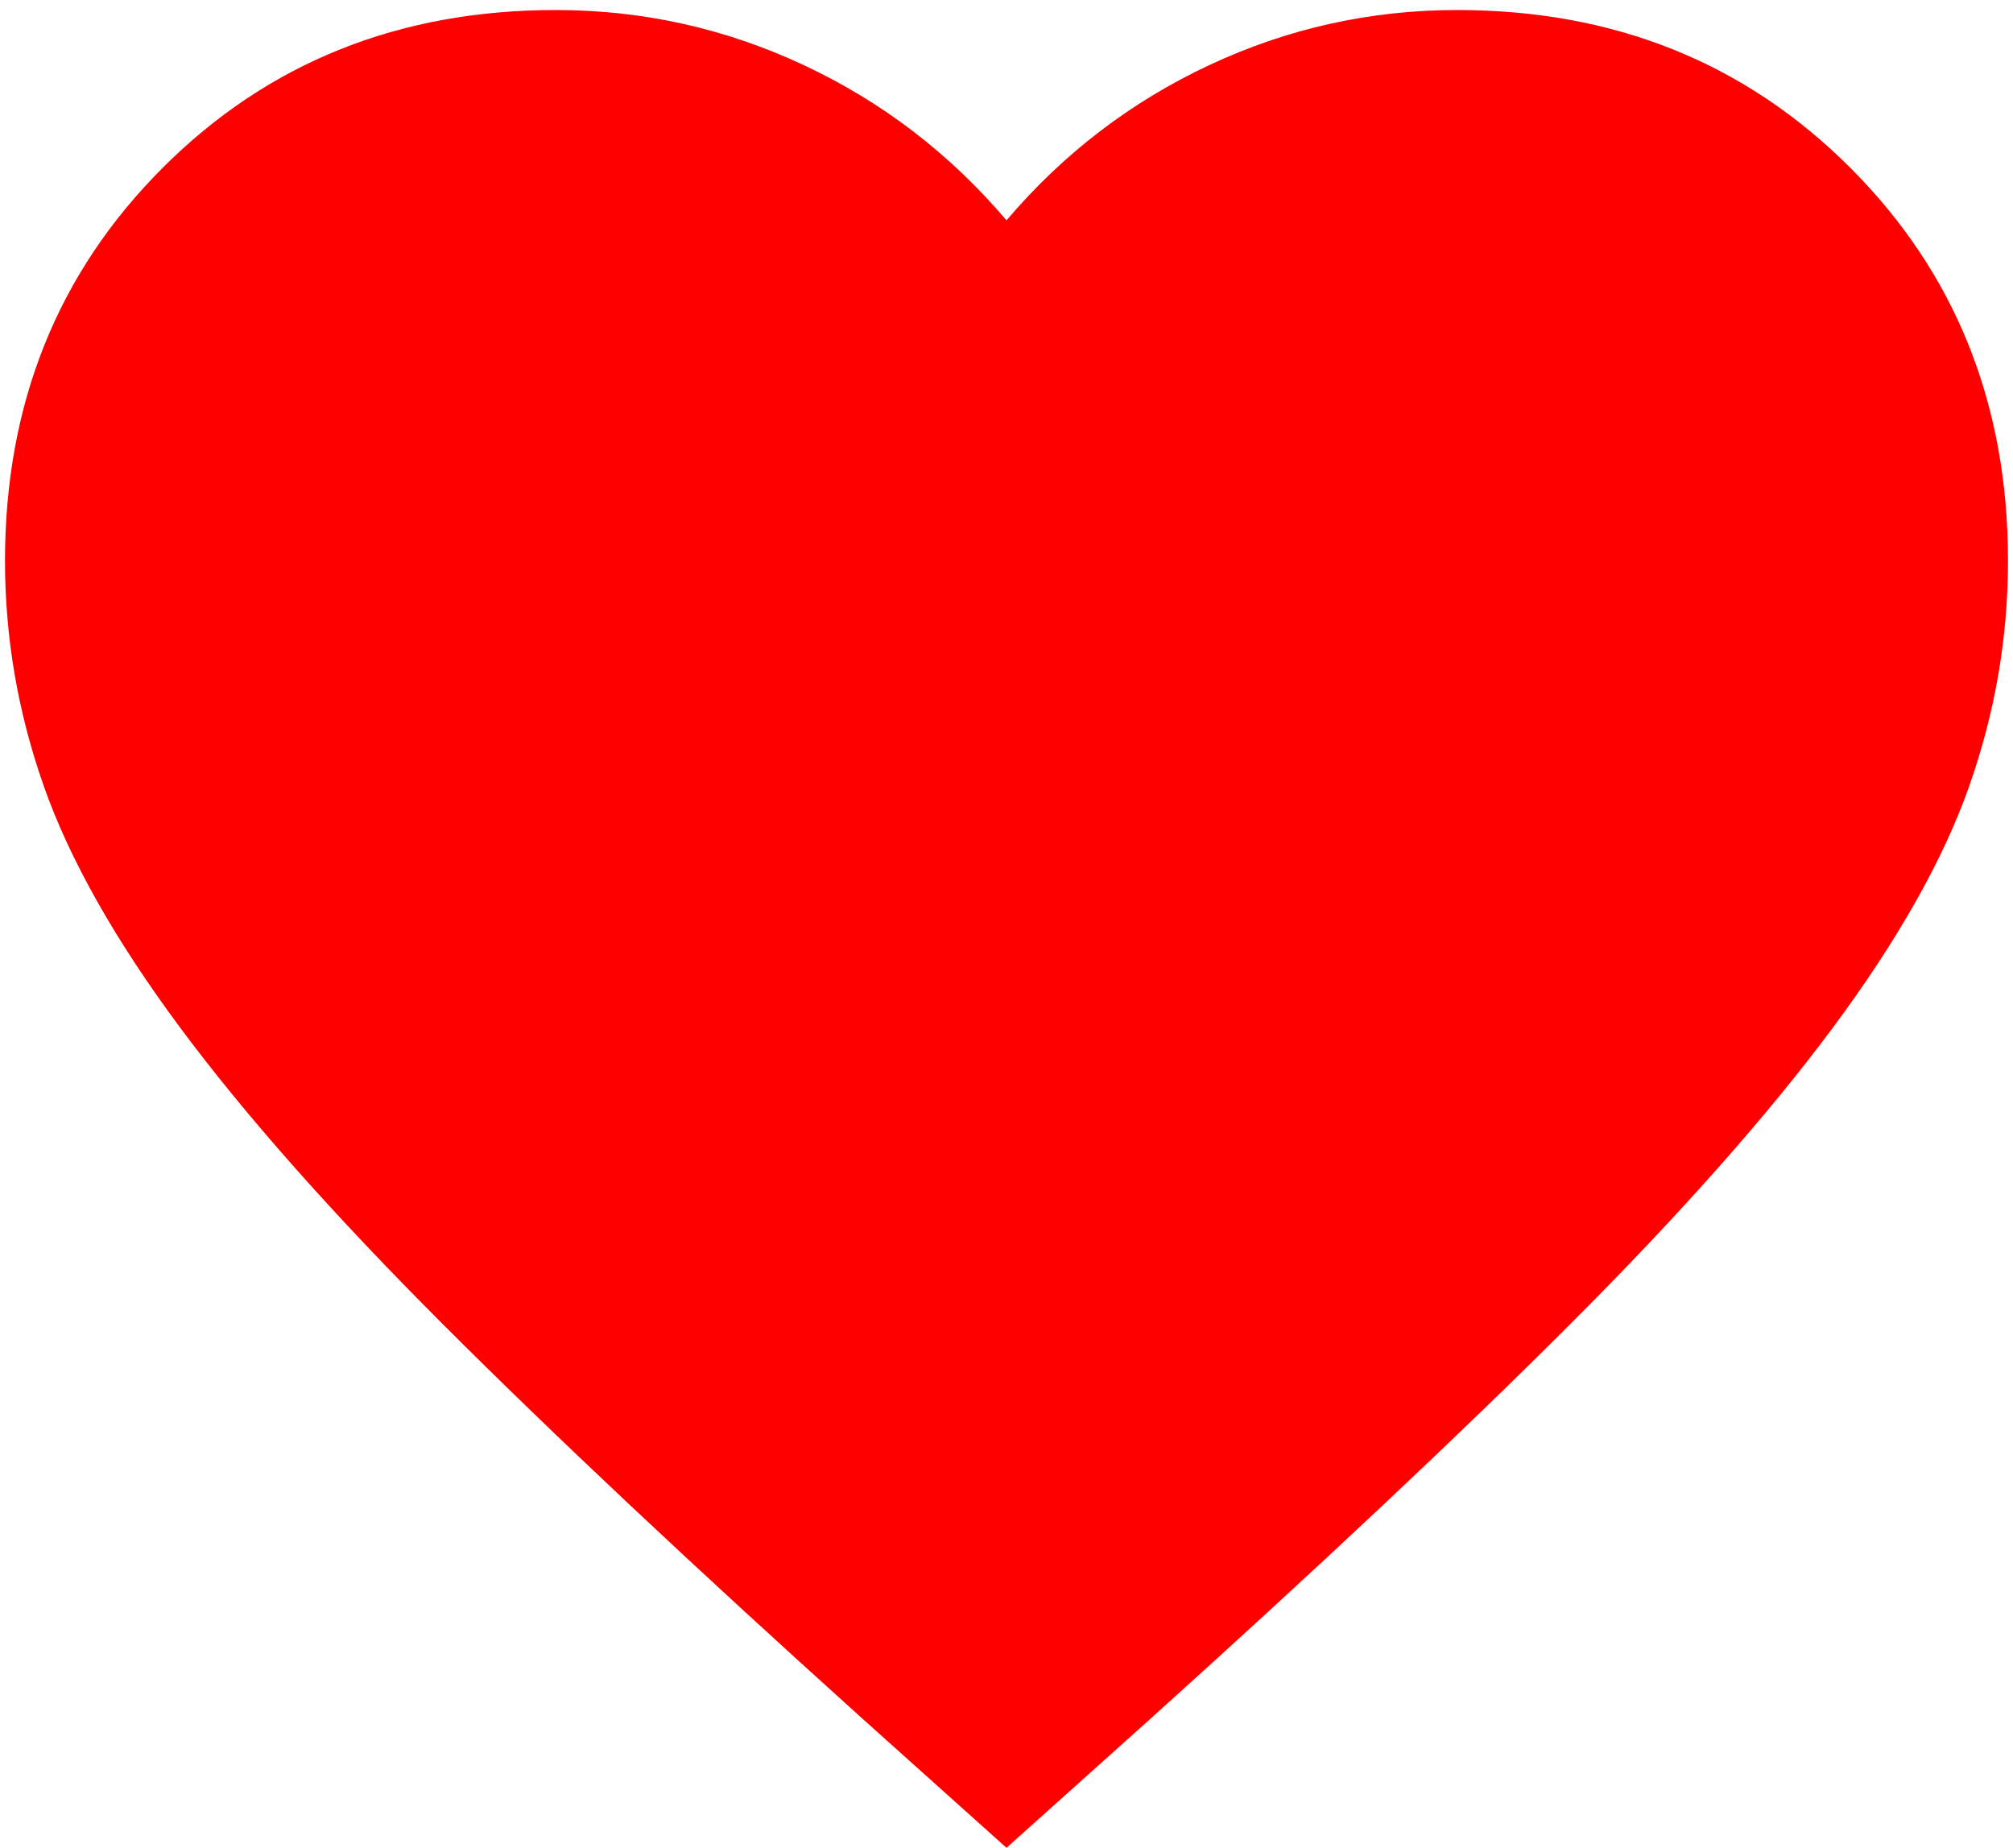 <svg width="134" height="123" viewBox="0 0 134 123" fill="none" xmlns="http://www.w3.org/2000/svg">
<path d="M67 123L57.333 114.333C46.111 104.222 36.833 95.5 29.5 88.167C22.167 80.833 16.333 74.25 12 68.417C7.667 62.583 4.639 57.222 2.917 52.333C1.194 47.444 0.333 42.444 0.333 37.333C0.333 26.889 3.833 18.167 10.833 11.167C17.833 4.167 26.556 0.667 37 0.667C42.778 0.667 48.278 1.889 53.5 4.333C58.722 6.778 63.222 10.222 67 14.667C70.778 10.222 75.278 6.778 80.5 4.333C85.722 1.889 91.222 0.667 97 0.667C107.444 0.667 116.167 4.167 123.167 11.167C130.167 18.167 133.667 26.889 133.667 37.333C133.667 42.444 132.806 47.444 131.083 52.333C129.361 57.222 126.333 62.583 122 68.417C117.667 74.25 111.833 80.833 104.5 88.167C97.167 95.5 87.889 104.222 76.667 114.333L67 123Z" fill="#FF0000"/>
</svg>
